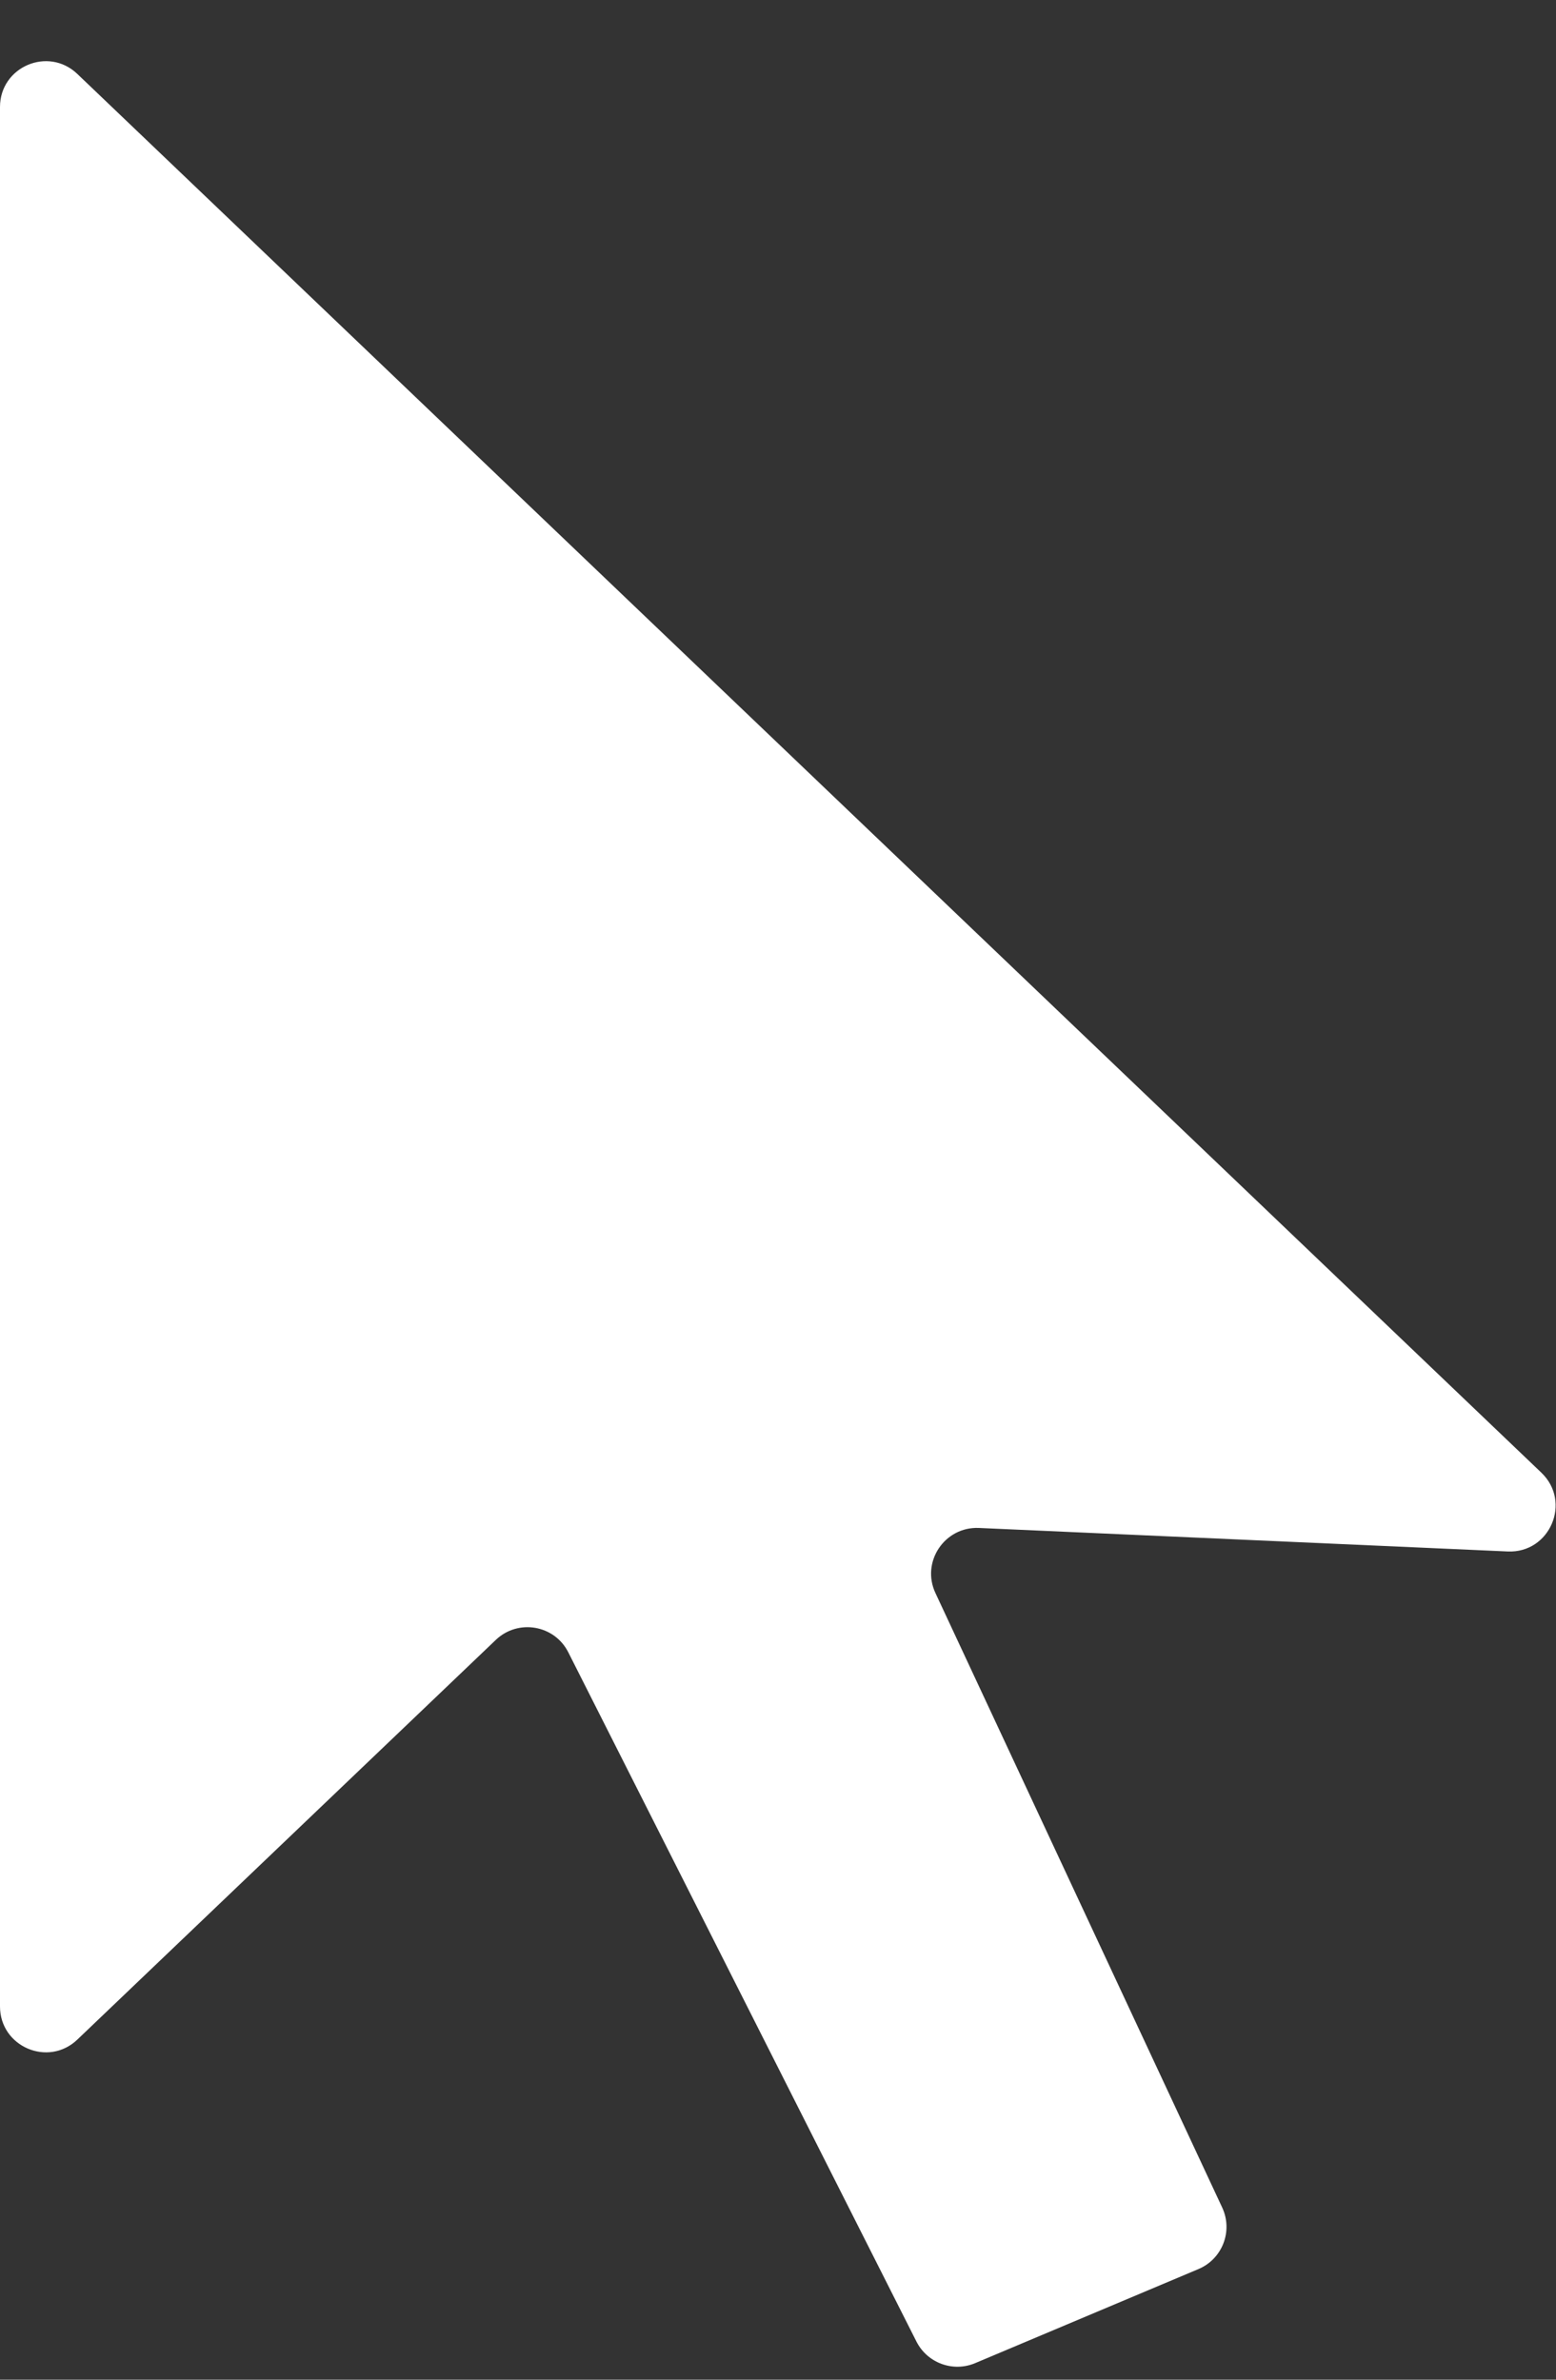 <svg width="17" height="26" viewBox="0 0 17 26" fill="none" xmlns="http://www.w3.org/2000/svg">
<rect x="0" y="0" width="17" height="26" fill="#333333" stroke="none"/>
<path d="M0 21.922V1.169C0 0.729 0.527 0.504 0.845 0.808L16.84 16.09C17.174 16.409 16.934 16.971 16.473 16.951L10.695 16.694C10.32 16.678 10.061 17.065 10.22 17.405L13.353 24.119C13.473 24.376 13.355 24.681 13.094 24.791L10.654 25.819C10.412 25.921 10.132 25.818 10.013 25.584L6.209 18.053C6.058 17.753 5.66 17.685 5.417 17.917L0.845 22.284C0.527 22.588 0 22.362 0 21.922Z" fill="white"/>
</svg>
